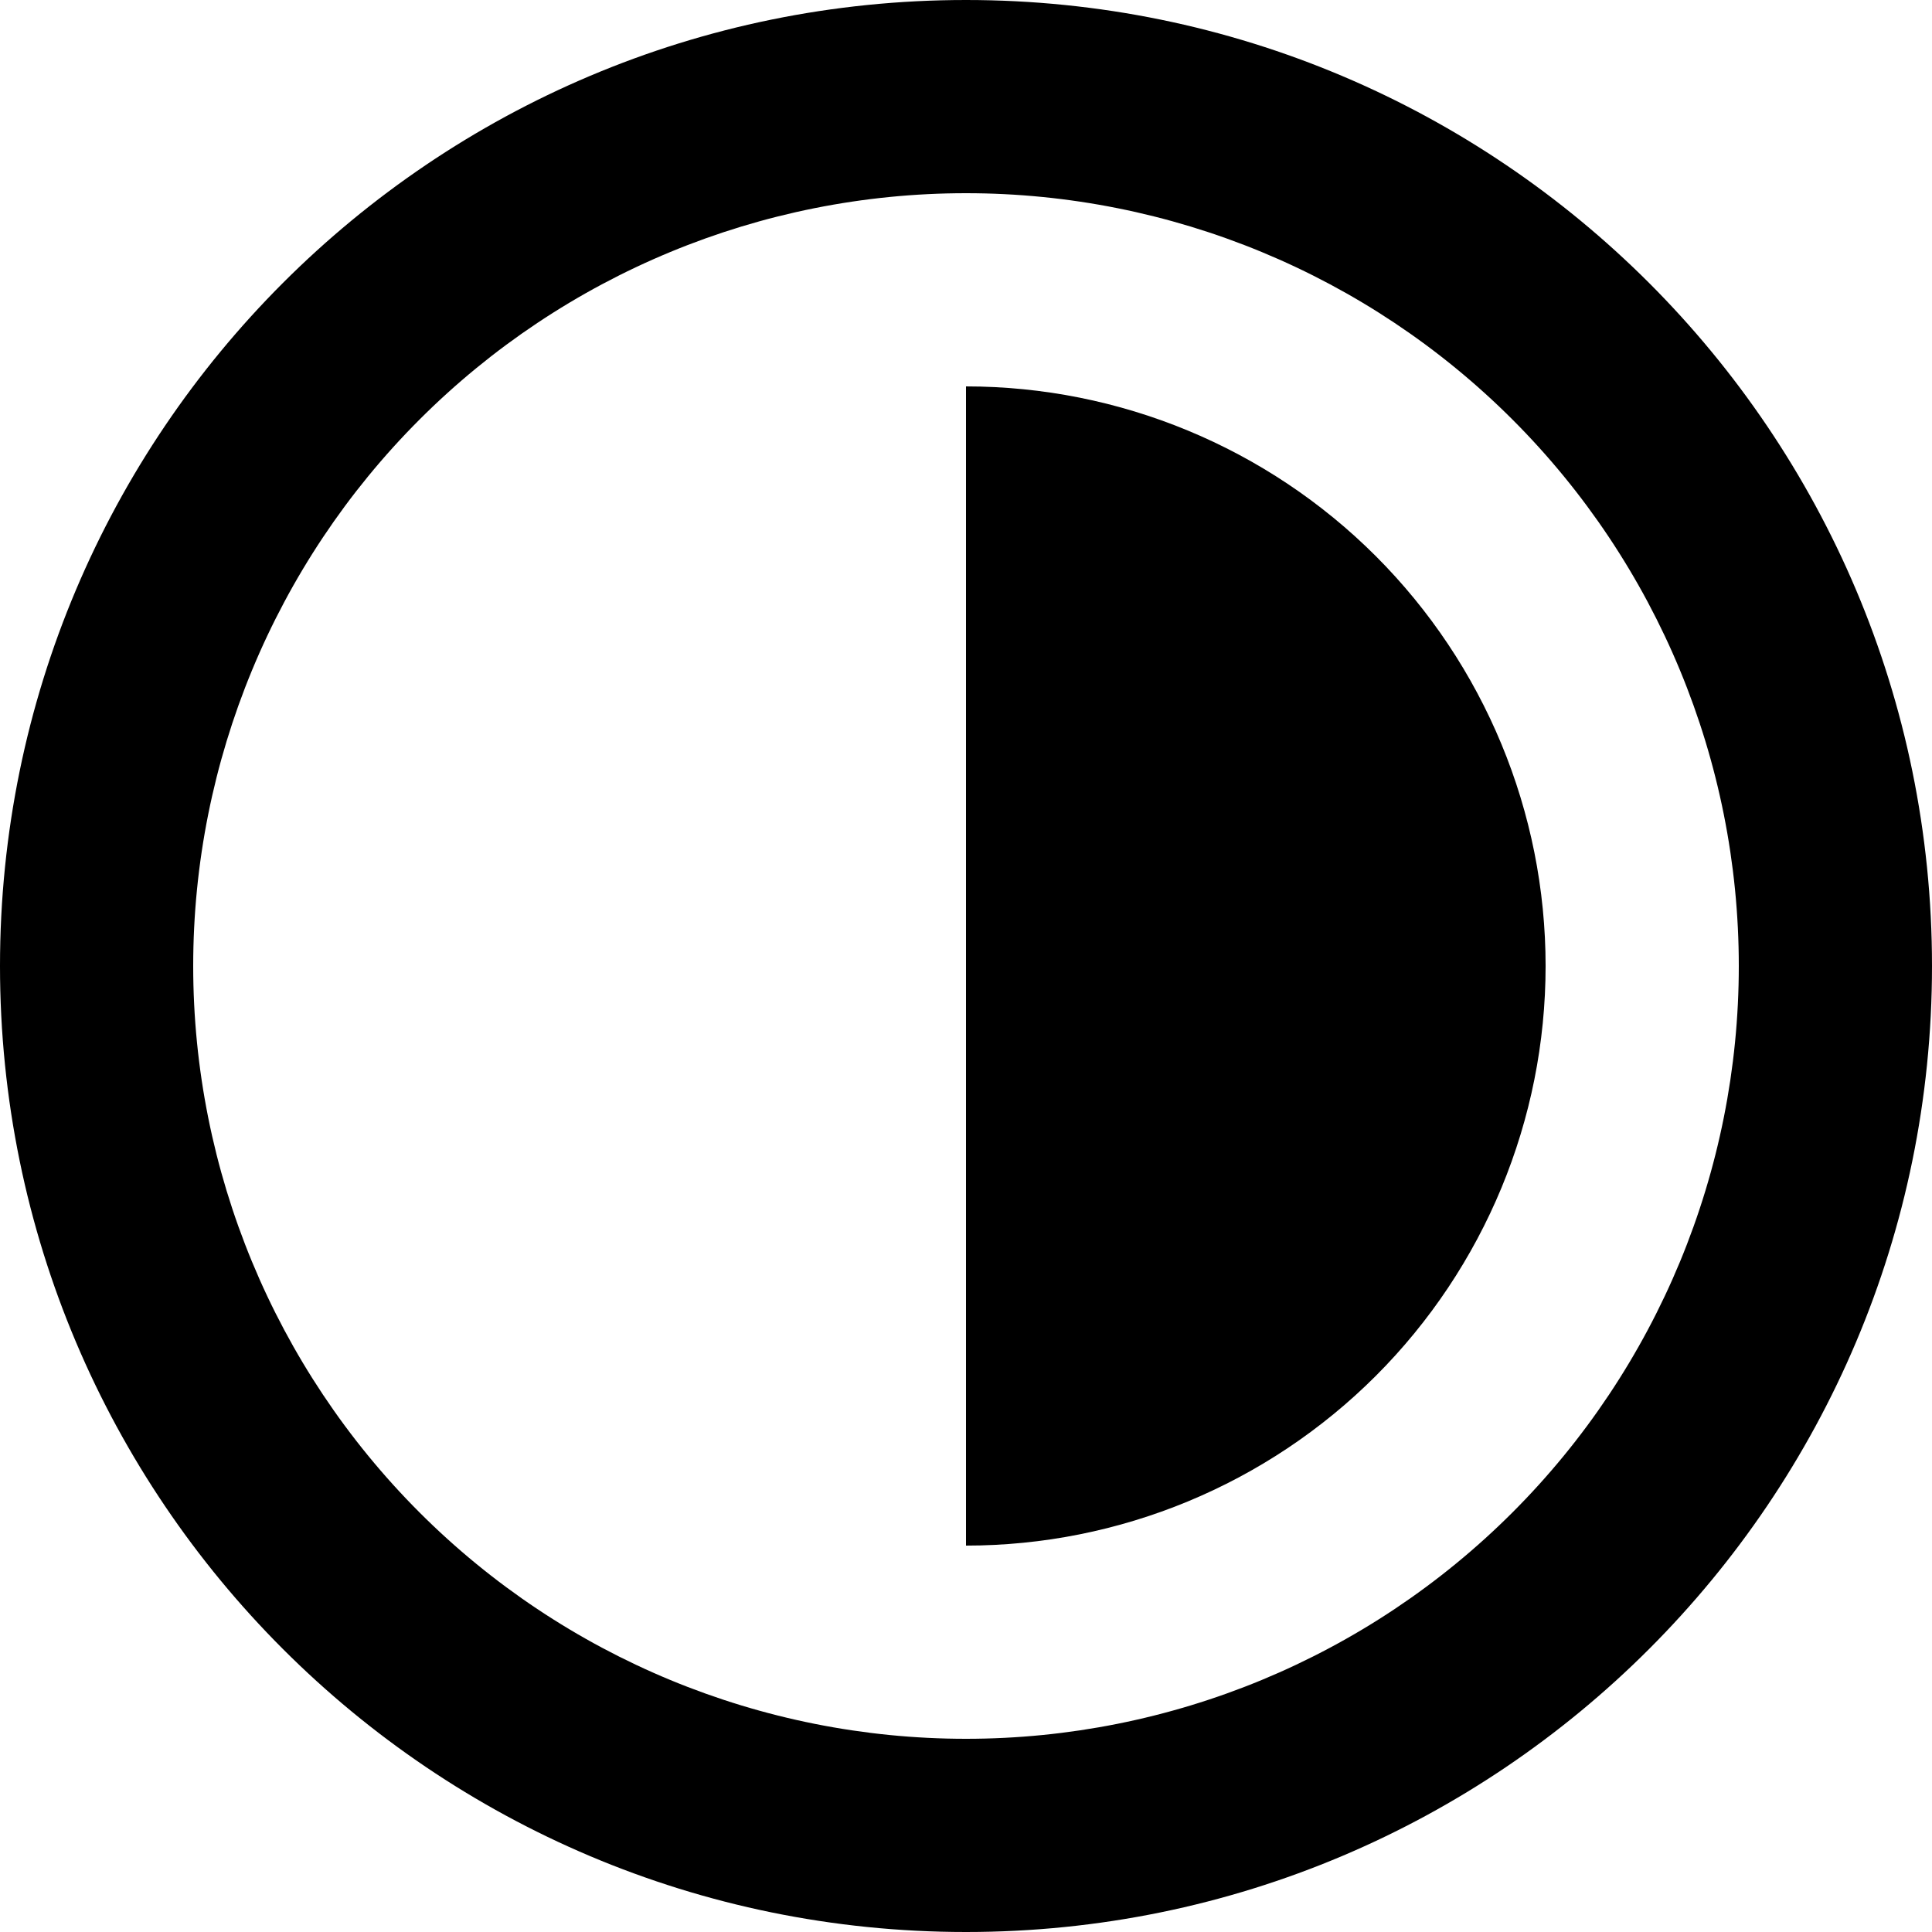 <svg width="52" height="52" viewBox="0 0 52 52" fill="none" xmlns="http://www.w3.org/2000/svg">
<path d="M26 52C11.64 52 0 40.357 0 26C0 11.64 11.64 3.05176e-05 26 3.05176e-05C40.36 3.05176e-05 52 11.64 52 26C52 40.357 40.36 52 26 52ZM26 46.8C31.517 46.8 36.807 44.609 40.708 40.708C44.609 36.807 46.8 31.517 46.8 26C46.8 20.483 44.609 15.193 40.708 11.292C36.807 7.391 31.517 5.2 26 5.2C20.483 5.2 15.193 7.391 11.292 11.292C7.391 15.193 5.2 20.483 5.2 26C5.2 31.517 7.391 36.807 11.292 40.708C15.193 44.609 20.483 46.8 26 46.8ZM26 41.6V10.4C30.137 10.4 34.105 12.044 37.031 14.969C39.956 17.895 41.6 21.863 41.6 26C41.6 30.137 39.956 34.105 37.031 37.031C34.105 39.956 30.137 41.6 26 41.6Z" fill="black"/>
</svg>
